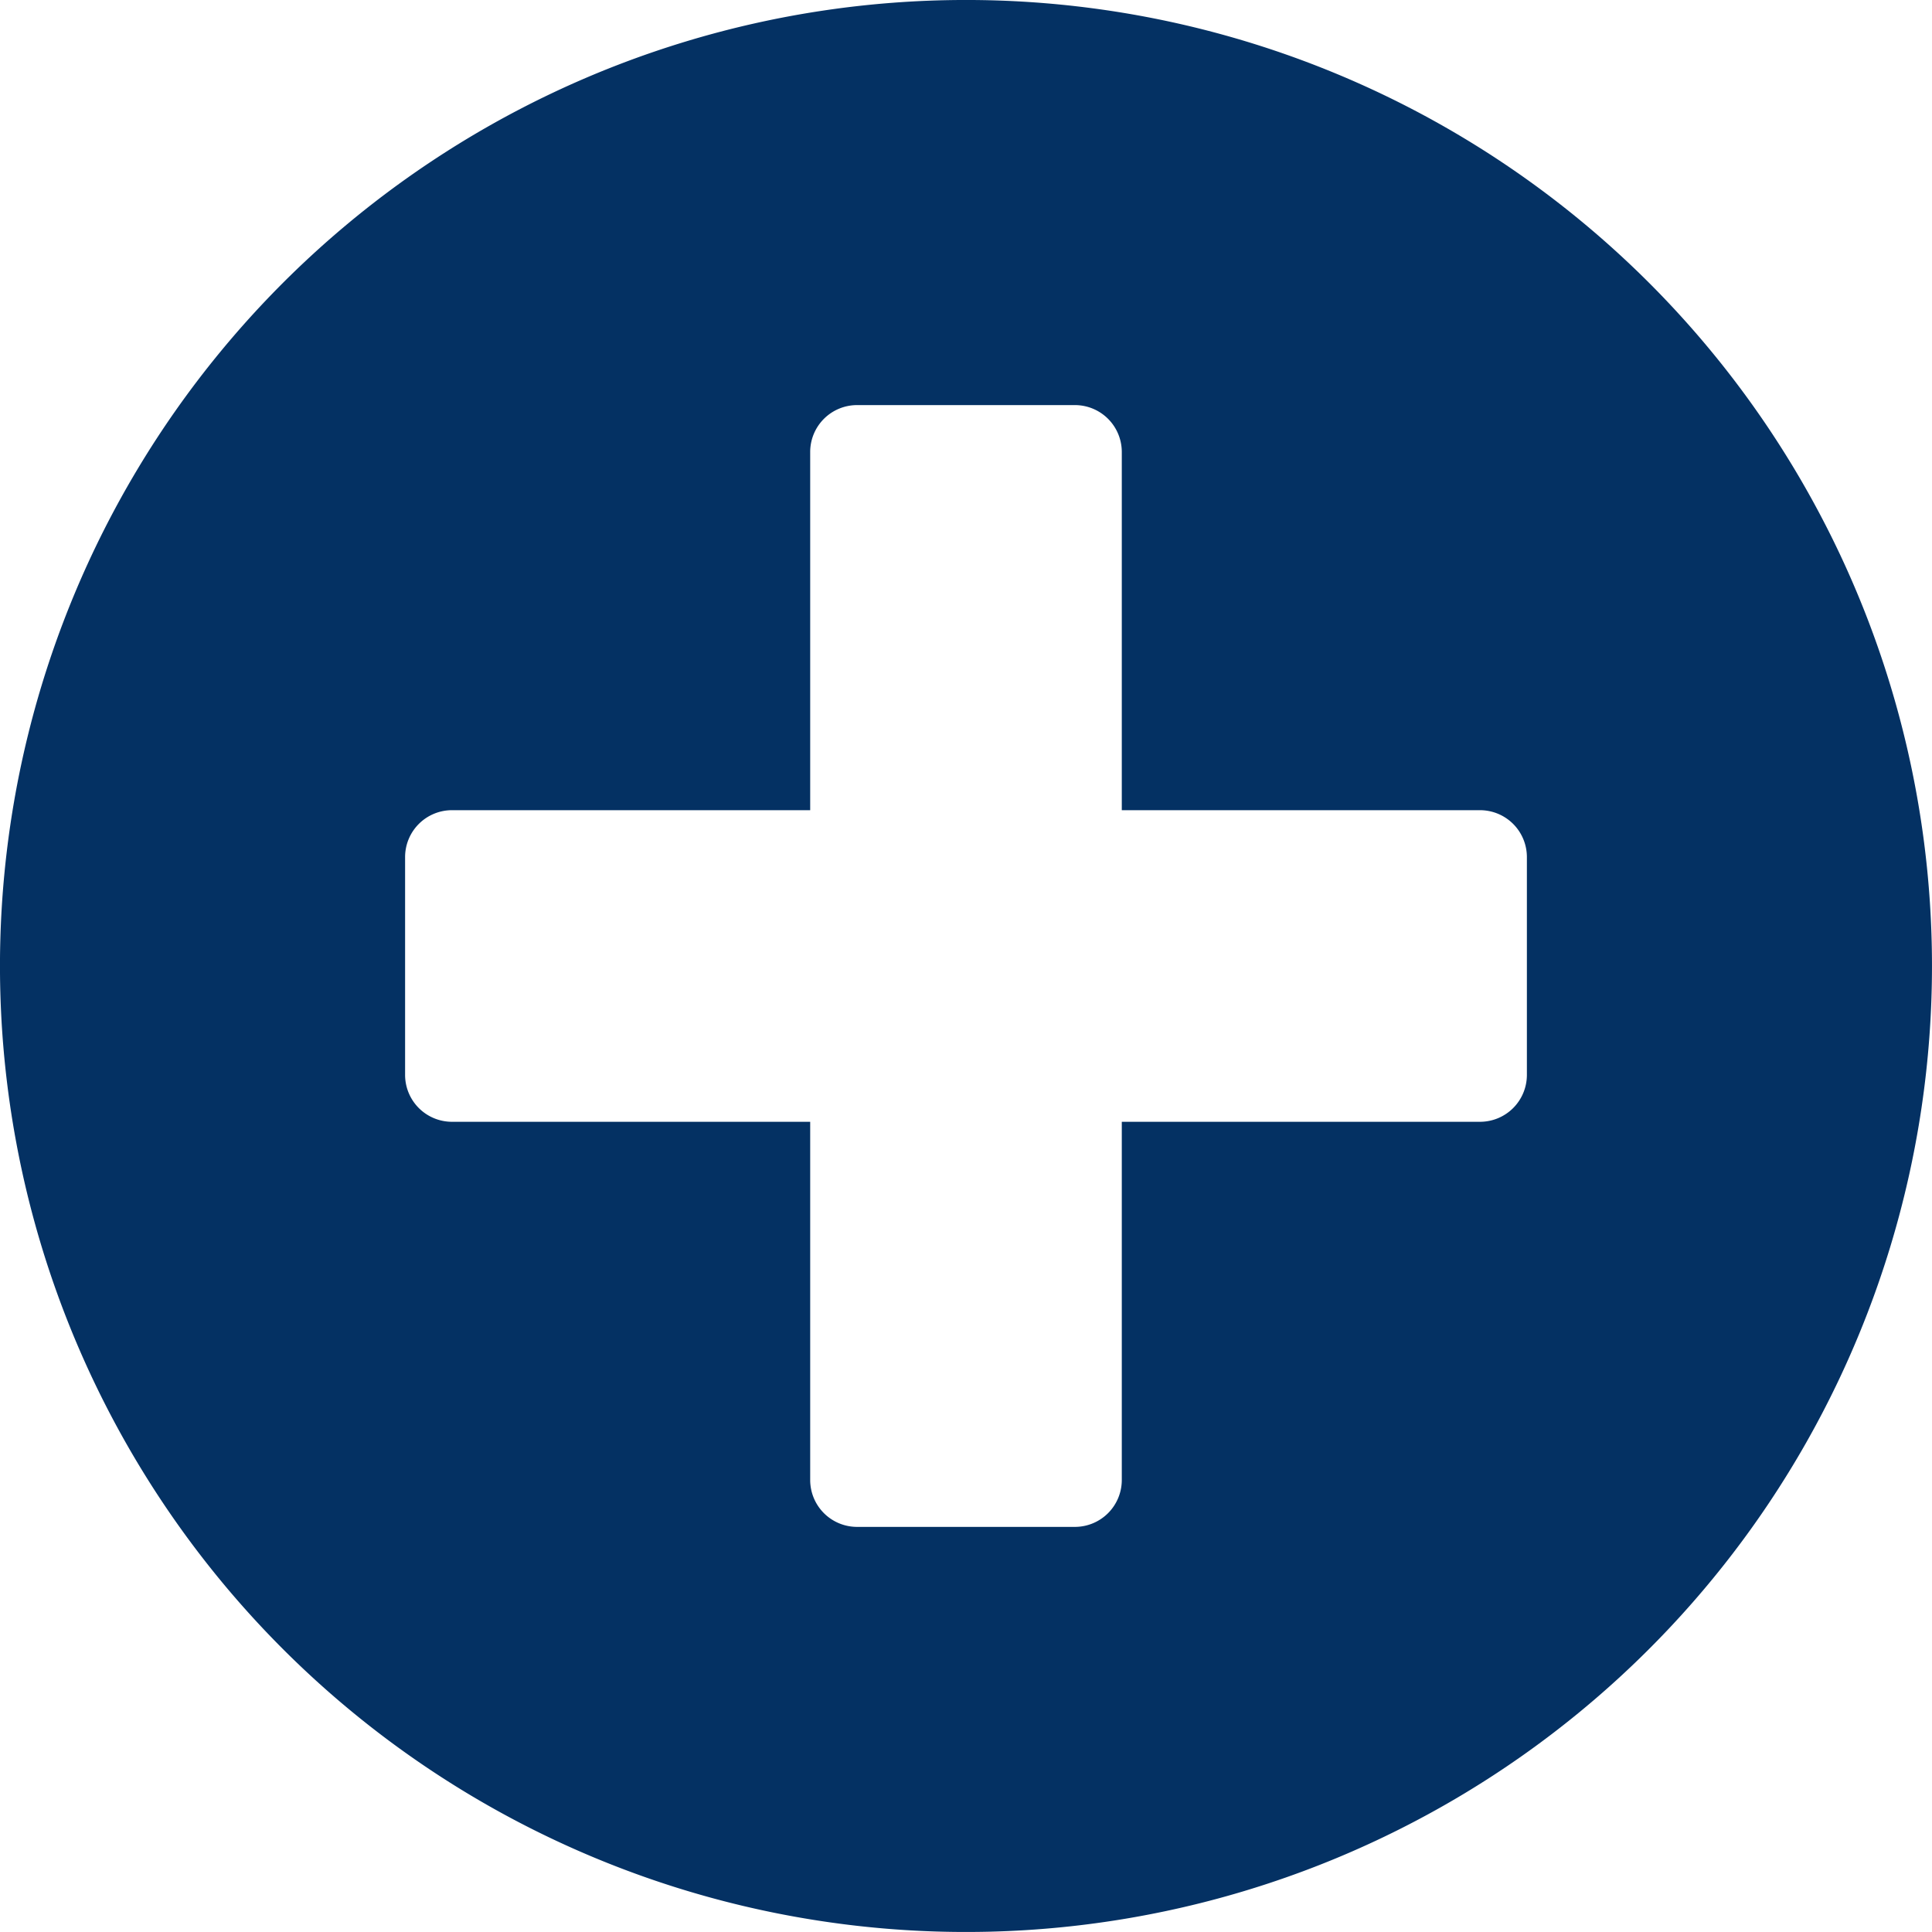 <svg xmlns="http://www.w3.org/2000/svg" width="102.682" height="102.682" viewBox="0 0 102.682 102.682"><defs><style>.a{fill:#043163;}</style></defs><path class="a" d="M51.9.562A51.341,51.341,0,1,0,103.244,51.9,51.332,51.332,0,0,0,51.9.562ZM81.714,57.7a2.492,2.492,0,0,1-2.484,2.484H60.184V79.23A2.492,2.492,0,0,1,57.7,81.714H46.107a2.492,2.492,0,0,1-2.484-2.484V60.184H24.577A2.492,2.492,0,0,1,22.093,57.7V46.107a2.492,2.492,0,0,1,2.484-2.484H43.623V24.577a2.492,2.492,0,0,1,2.484-2.484H57.7a2.492,2.492,0,0,1,2.484,2.484V43.623H79.23a2.492,2.492,0,0,1,2.484,2.484Z" transform="translate(-0.563 -0.563)"/></svg>
